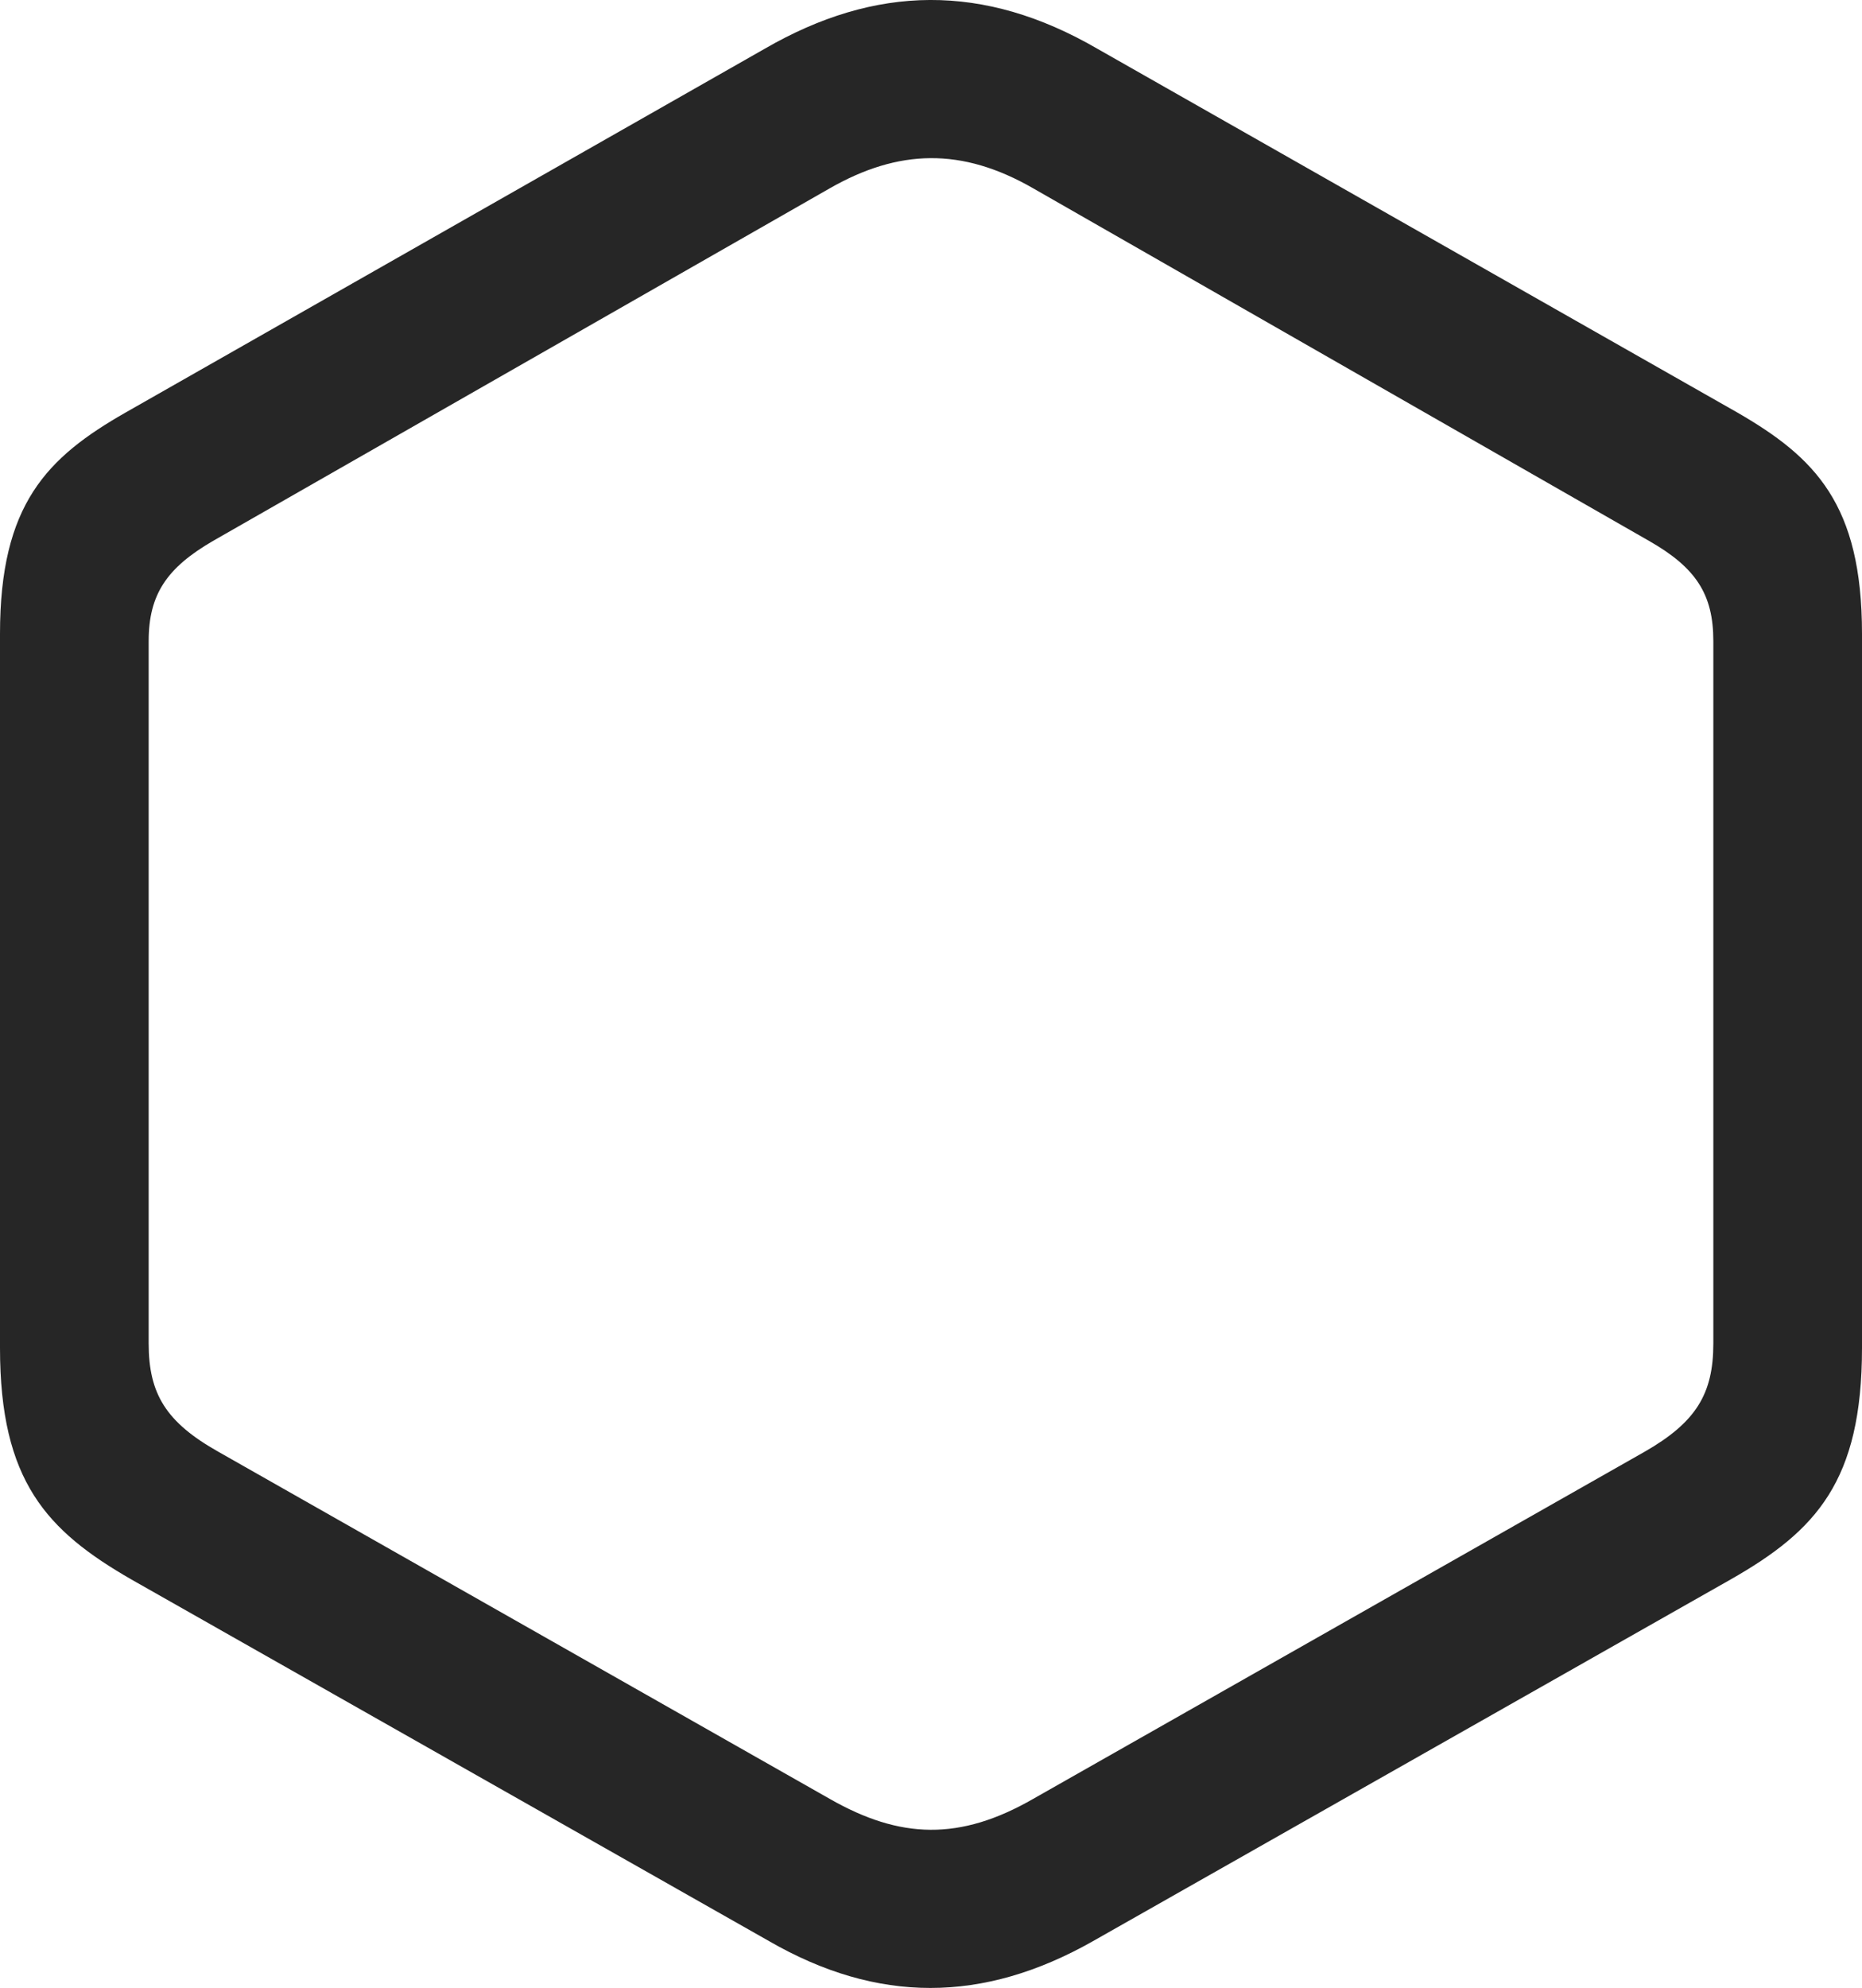 <?xml version="1.0" encoding="UTF-8"?>
<!--Generator: Apple Native CoreSVG 175.5-->
<!DOCTYPE svg
PUBLIC "-//W3C//DTD SVG 1.1//EN"
       "http://www.w3.org/Graphics/SVG/1.1/DTD/svg11.dtd">
<svg version="1.1" xmlns="http://www.w3.org/2000/svg" xmlns:xlink="http://www.w3.org/1999/xlink" width="19.814" height="21.148">
 <g>
  <rect height="21.148" opacity="0" width="19.814" x="0" y="0"/>
  <path d="M1.396 16.799L8.184 20.647C9.336 21.311 10.459 21.311 11.631 20.647L18.418 16.799C19.326 16.282 19.814 15.754 19.814 14.338L19.814 6.741C19.814 5.364 19.316 4.866 18.486 4.387L11.68 0.52C10.469-0.183 9.316-0.164 8.135 0.52L1.338 4.387C0.498 4.866 0 5.364 0 6.741L0 14.338C0 15.754 0.498 16.282 1.396 16.799ZM2.324 15.442C1.768 15.129 1.582 14.827 1.582 14.29L1.582 6.819C1.582 6.321 1.777 6.038 2.266 5.754L8.828 2.004C9.561 1.585 10.234 1.565 10.996 2.004L17.549 5.754C18.047 6.038 18.232 6.321 18.232 6.819L18.232 14.29C18.232 14.827 18.047 15.129 17.5 15.442L10.996 19.133C10.215 19.582 9.58 19.563 8.828 19.133Z" fill="#000000" fill-opacity="0.85"/>
 </g>
</svg>
